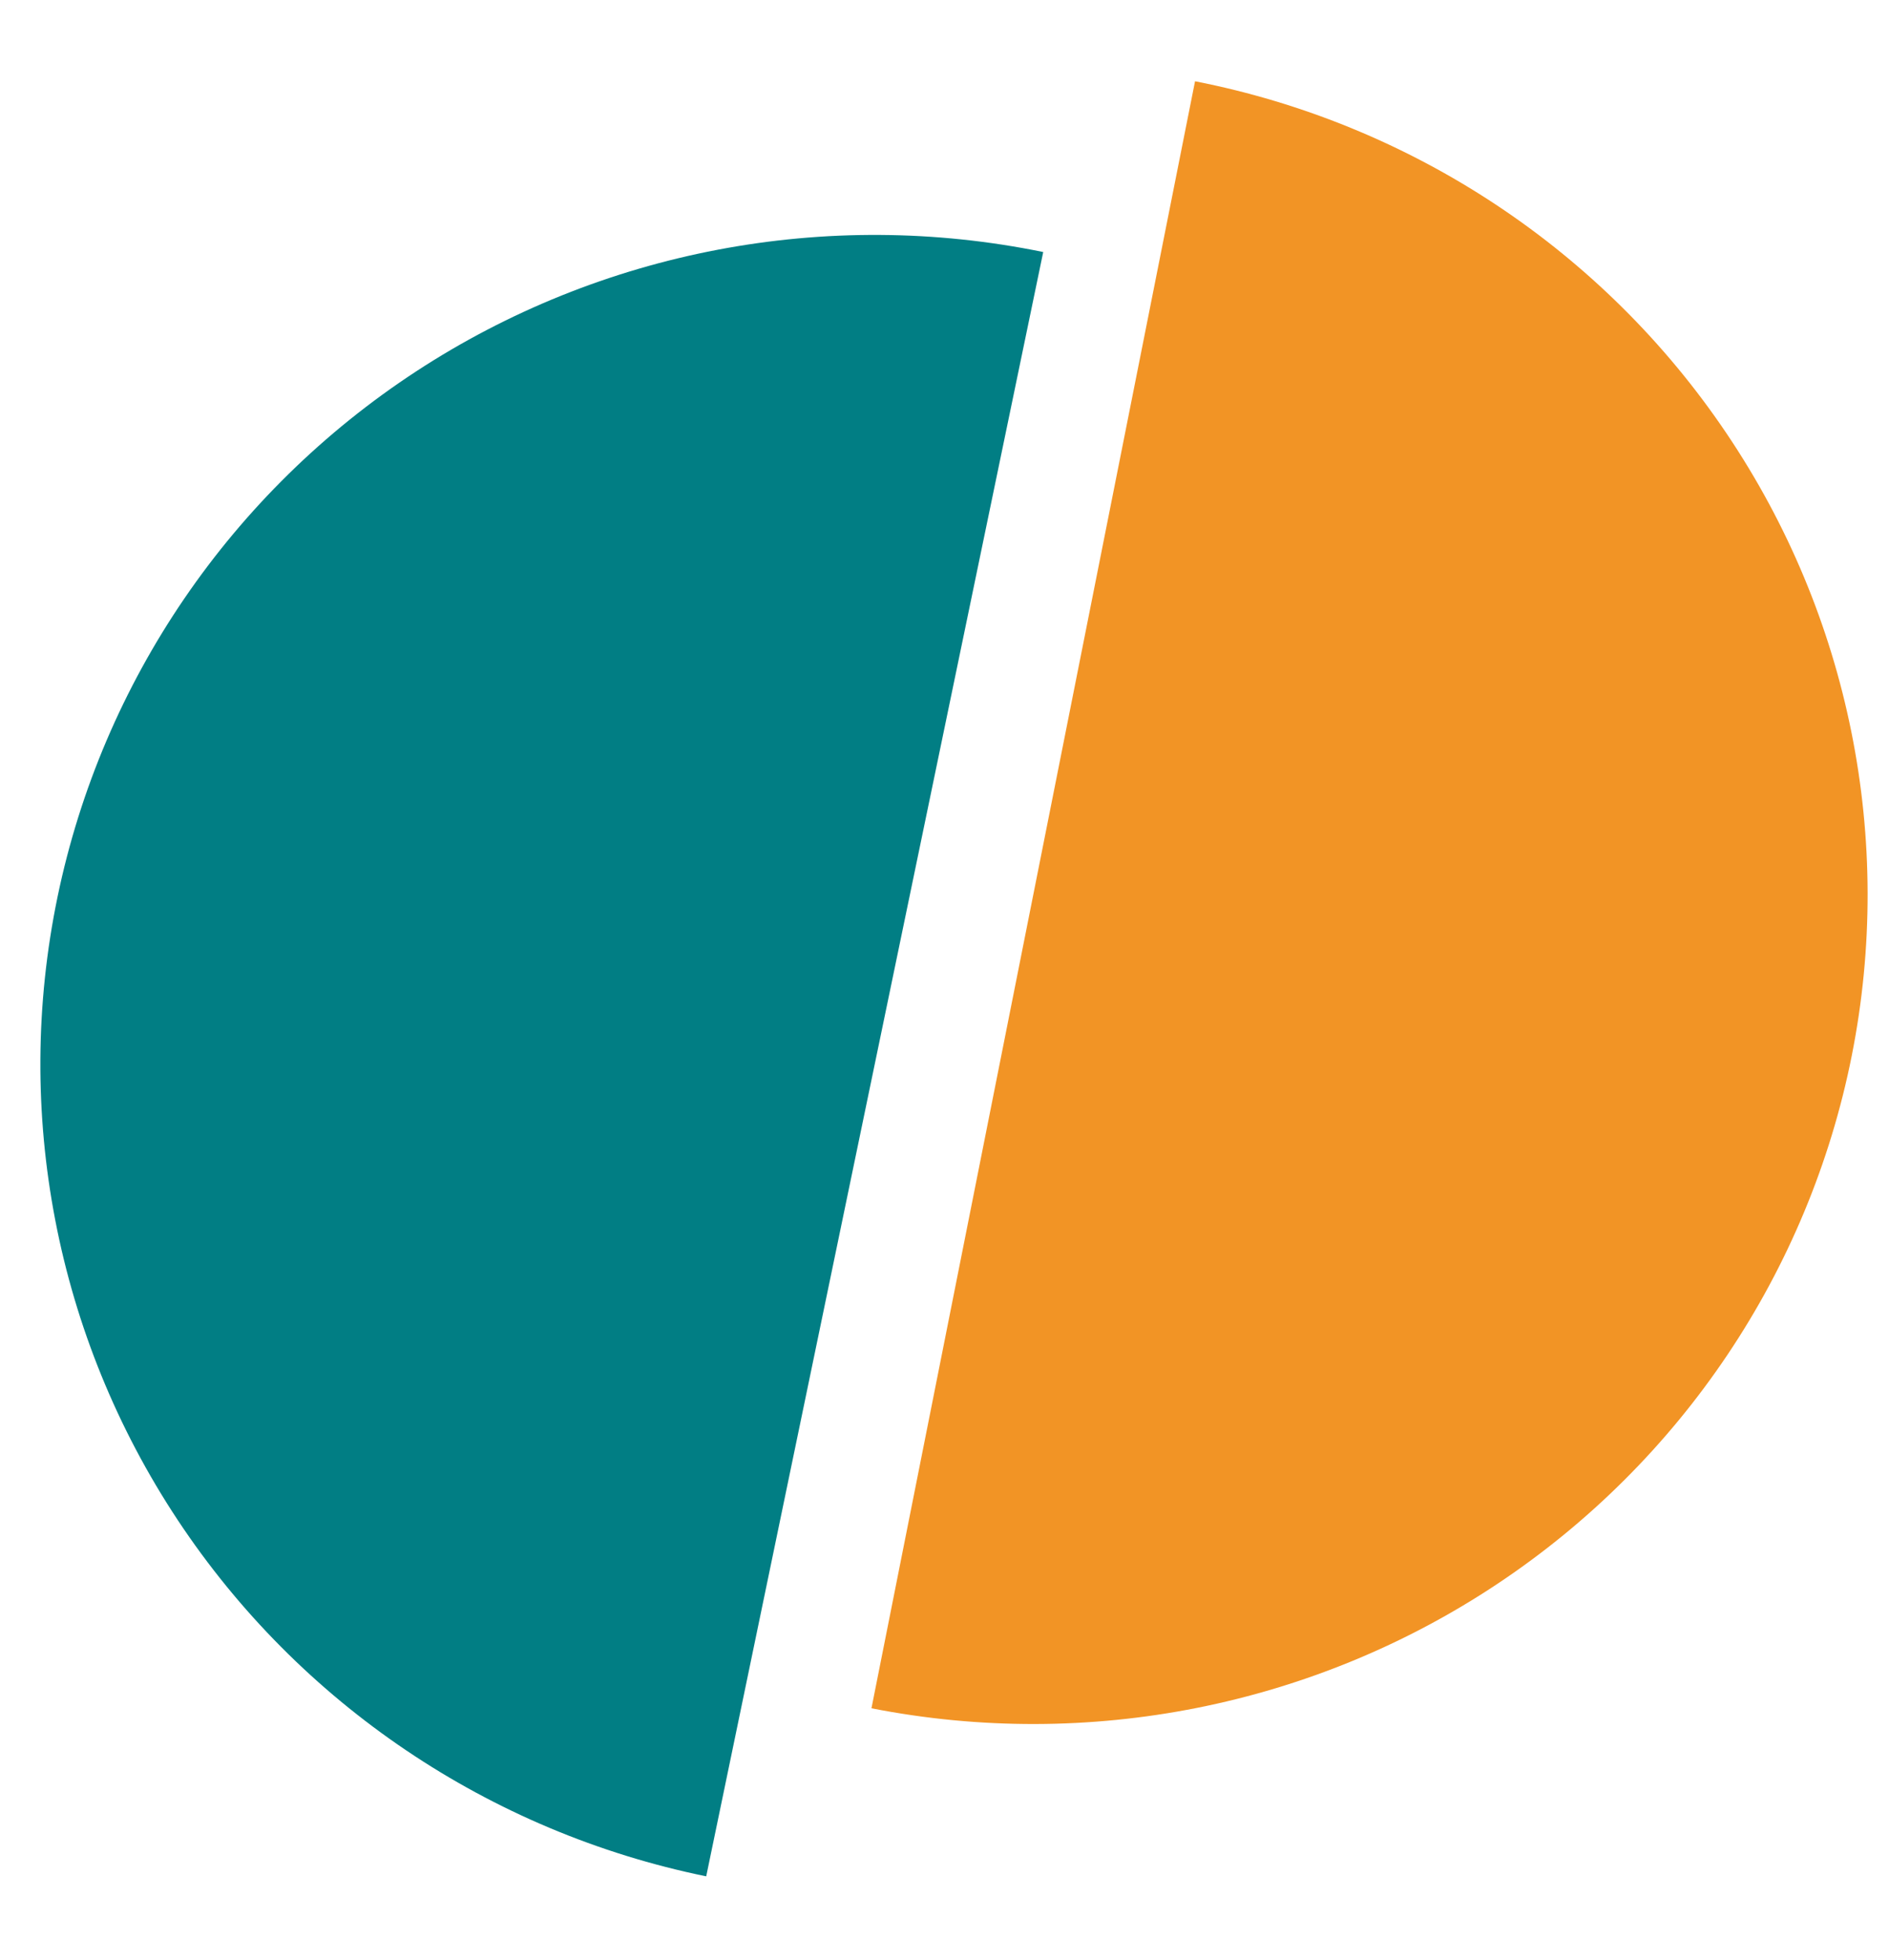 <svg width="27" height="28" viewBox="0 0 27 28" fill="none" xmlns="http://www.w3.org/2000/svg">
<path d="M10.094 26.809C6.996 26.175 4.279 24.343 2.54 21.718C0.802 19.093 0.184 15.89 0.823 12.812C1.462 9.734 3.305 7.035 5.947 5.307C8.589 3.58 11.814 2.966 14.911 3.601L12.503 15.205L10.094 26.809Z" fill="#017E84"/>
<path d="M17.081 1.161C20.184 1.77 22.916 3.579 24.676 6.19C26.437 8.8 27.081 11.999 26.468 15.082C25.855 18.164 24.034 20.879 21.406 22.628C18.779 24.377 15.559 25.017 12.456 24.408L14.769 12.784L17.081 1.161Z" fill="#F29425"/>
</svg>

